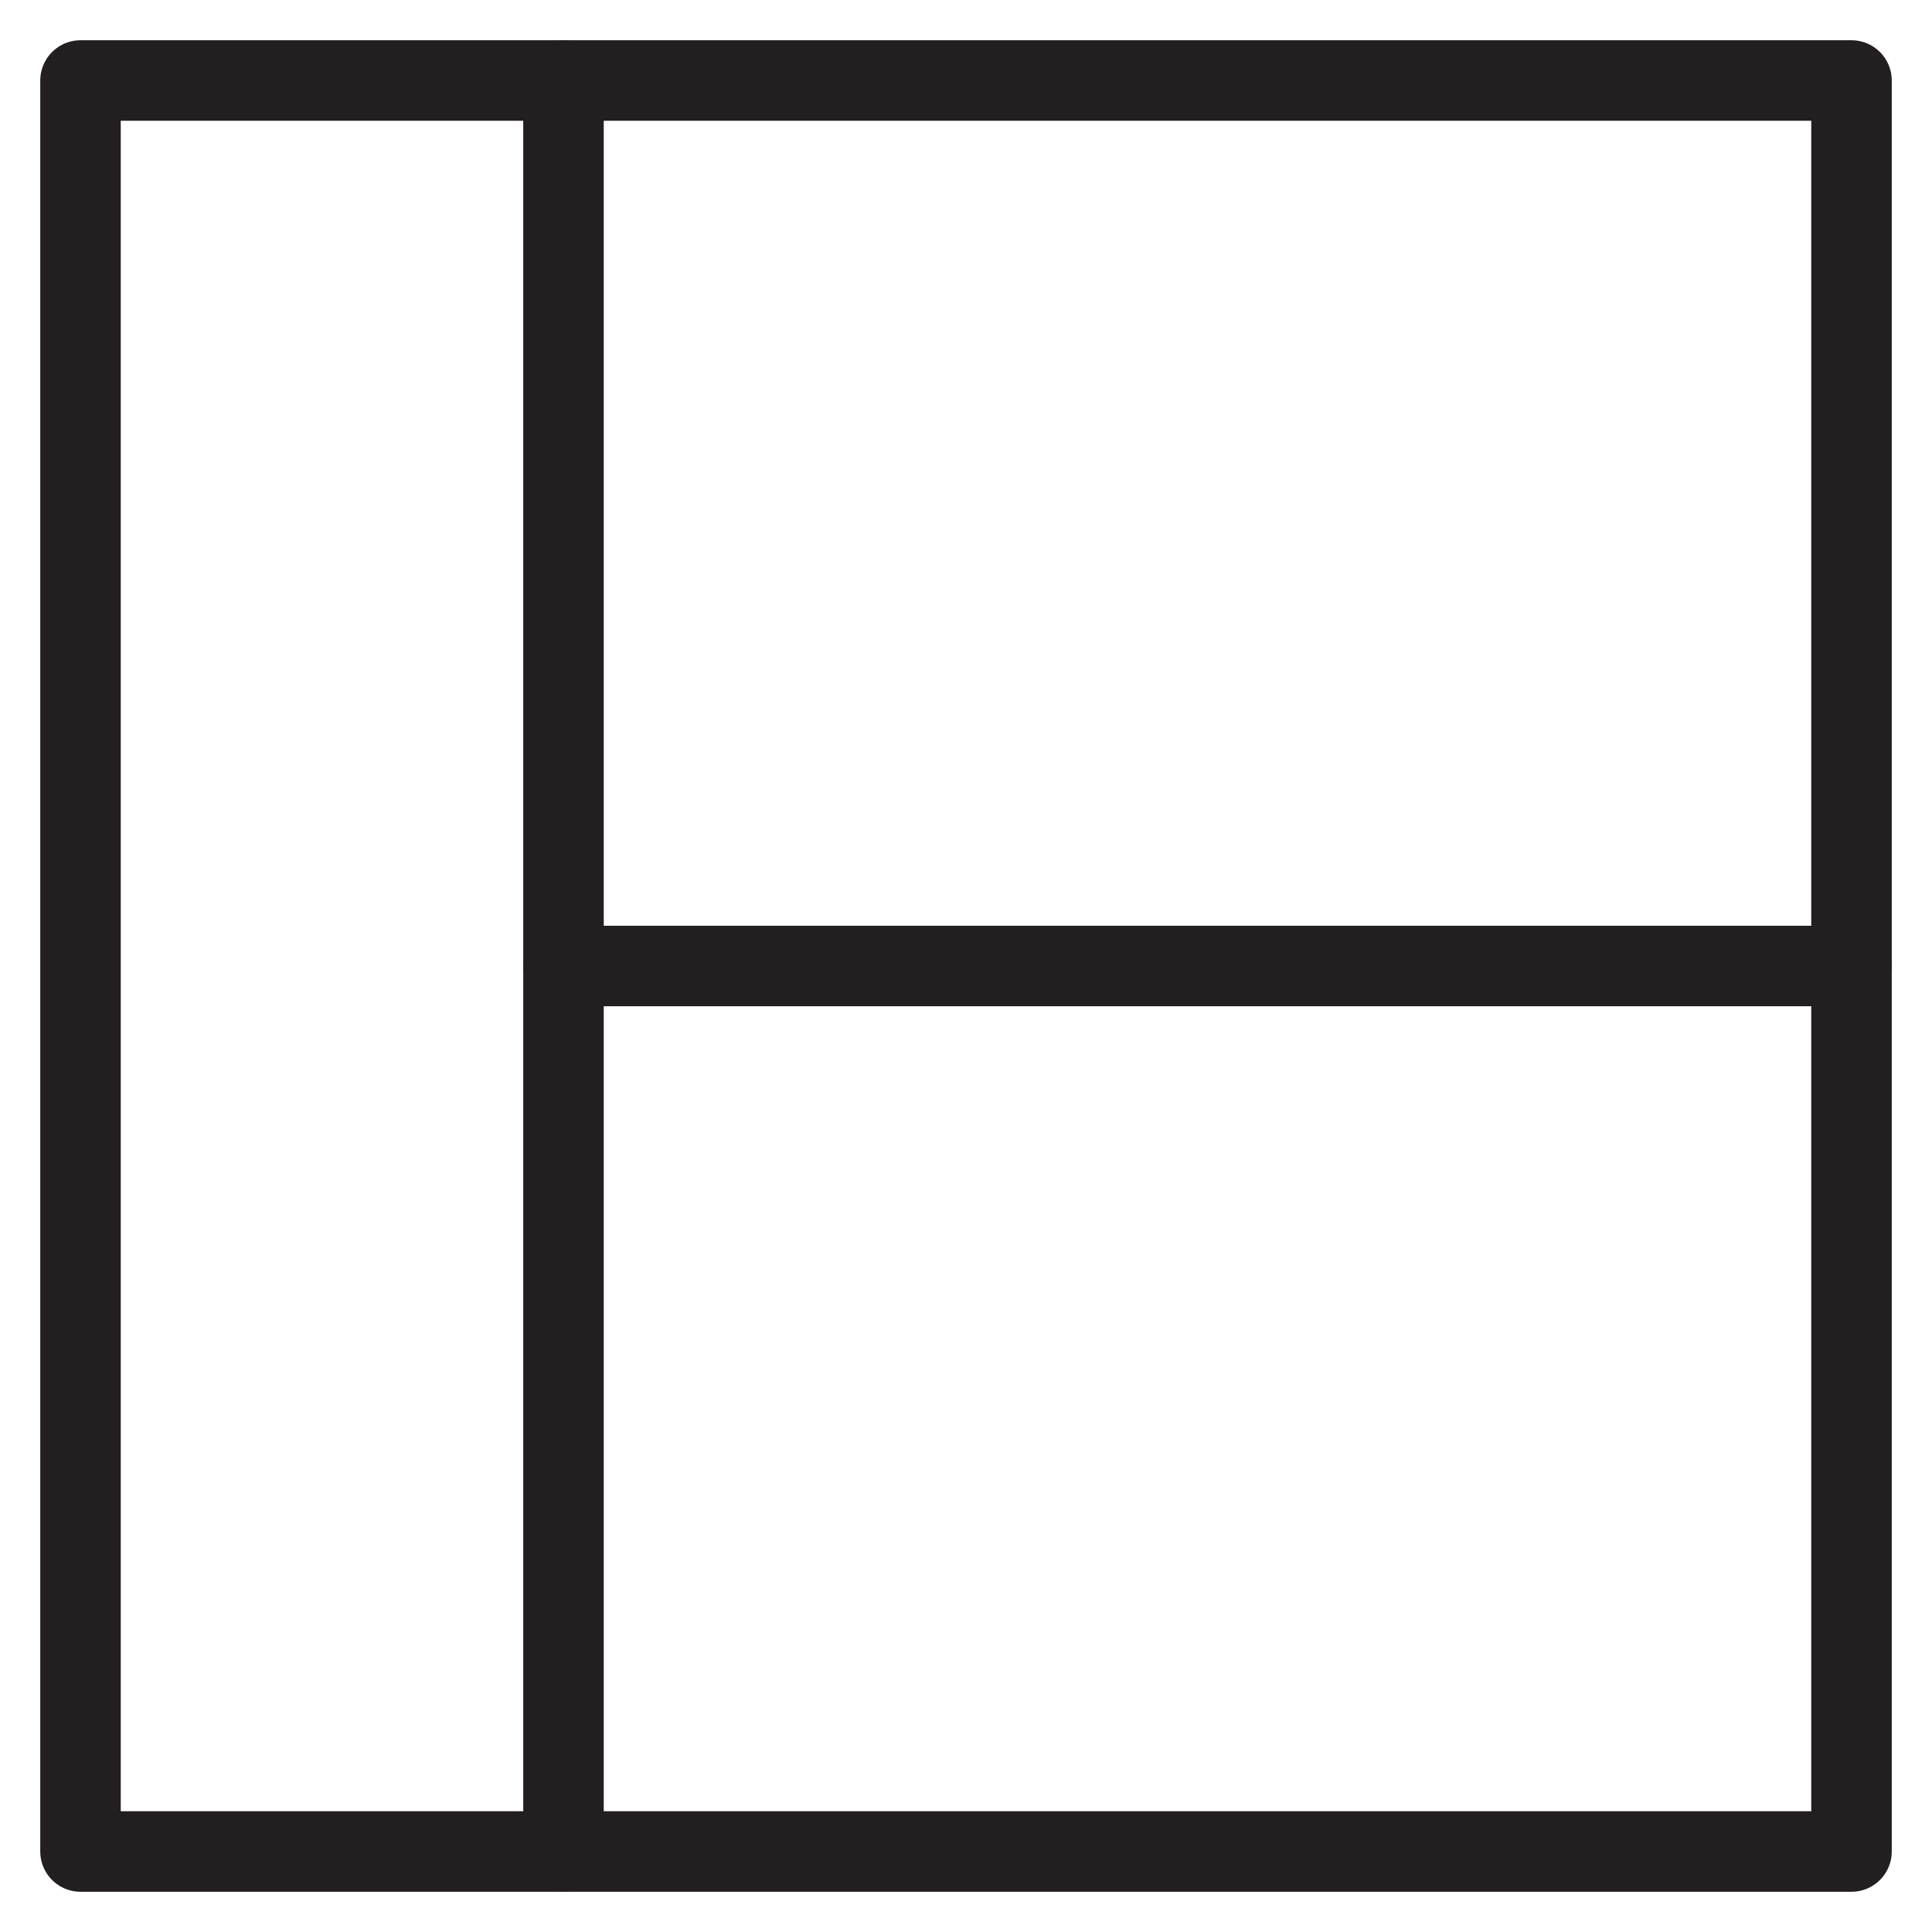 <svg version="1.1" viewBox="0 0 48 48" xmlns="http://www.w3.org/2000/svg" xmlns:xlink="http://www.w3.org/1999/xlink" overflow="hidden"><defs></defs><g id="icons"><rect x="2" y="2" width="44" height="44" stroke="#231F20" stroke-width="2" stroke-linecap="round" stroke-linejoin="round" fill="none"/><line x1="14" y1="2" x2="14" y2="46" stroke="#231F20" stroke-width="2" stroke-linecap="round" stroke-linejoin="round" fill="none"/><line x1="46" y1="24" x2="14" y2="24" stroke="#231F20" stroke-width="2" stroke-linecap="round" stroke-linejoin="round" fill="none"/></g></svg>